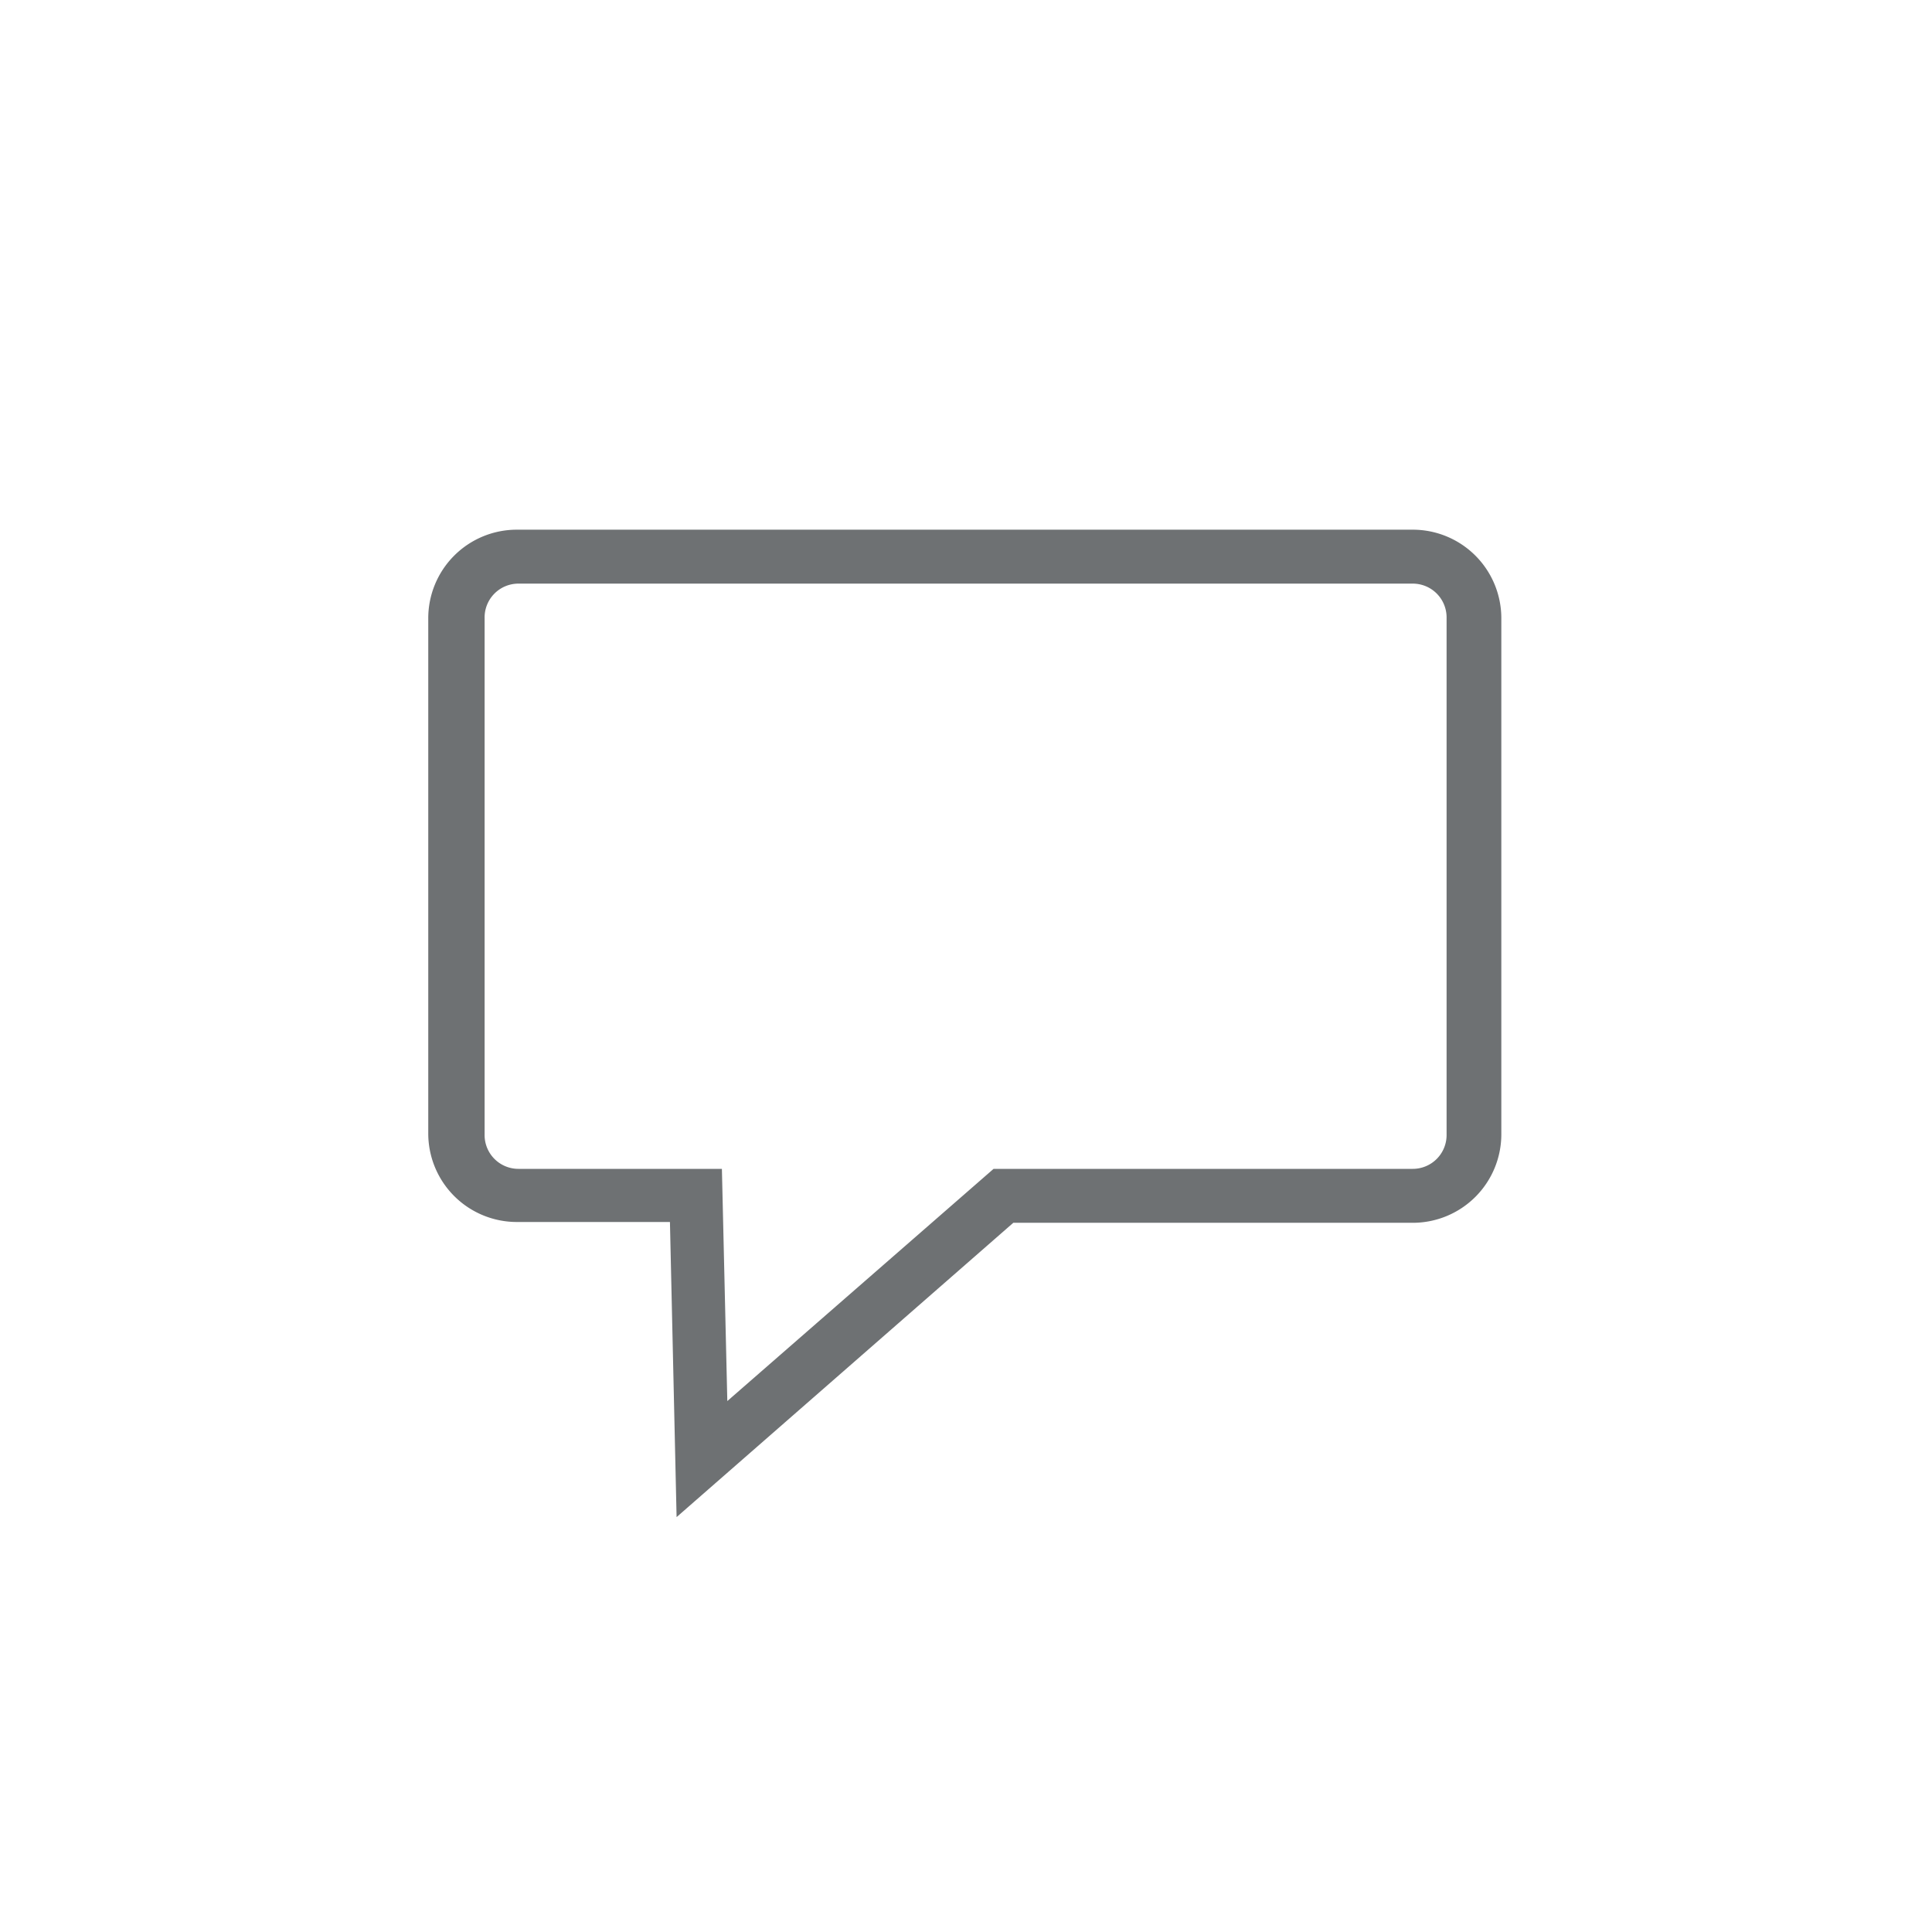<svg id="Layer_1" data-name="Layer 1" xmlns="http://www.w3.org/2000/svg" viewBox="0 0 24 24"><defs><style>.cls-1{fill:#6e7173;stroke:#6e7173;stroke-miterlimit:10;stroke-width:0.2px;}</style></defs><title>message</title><path class="cls-1" d="M8.5,18.63l-.08-3.55h-2a1,1,0,0,1-1-1V7.68a1,1,0,0,1,1-1H17.55a1,1,0,0,1,1,1v6.41a1,1,0,0,1-1,1h-5ZM6.44,7.15a.52.52,0,0,0-.52.53v6.41a.52.52,0,0,0,.52.53H8.87l.07,3,3.44-3h5.17a.52.52,0,0,0,.52-.53V7.68a.52.52,0,0,0-.52-.53Z"/></svg>